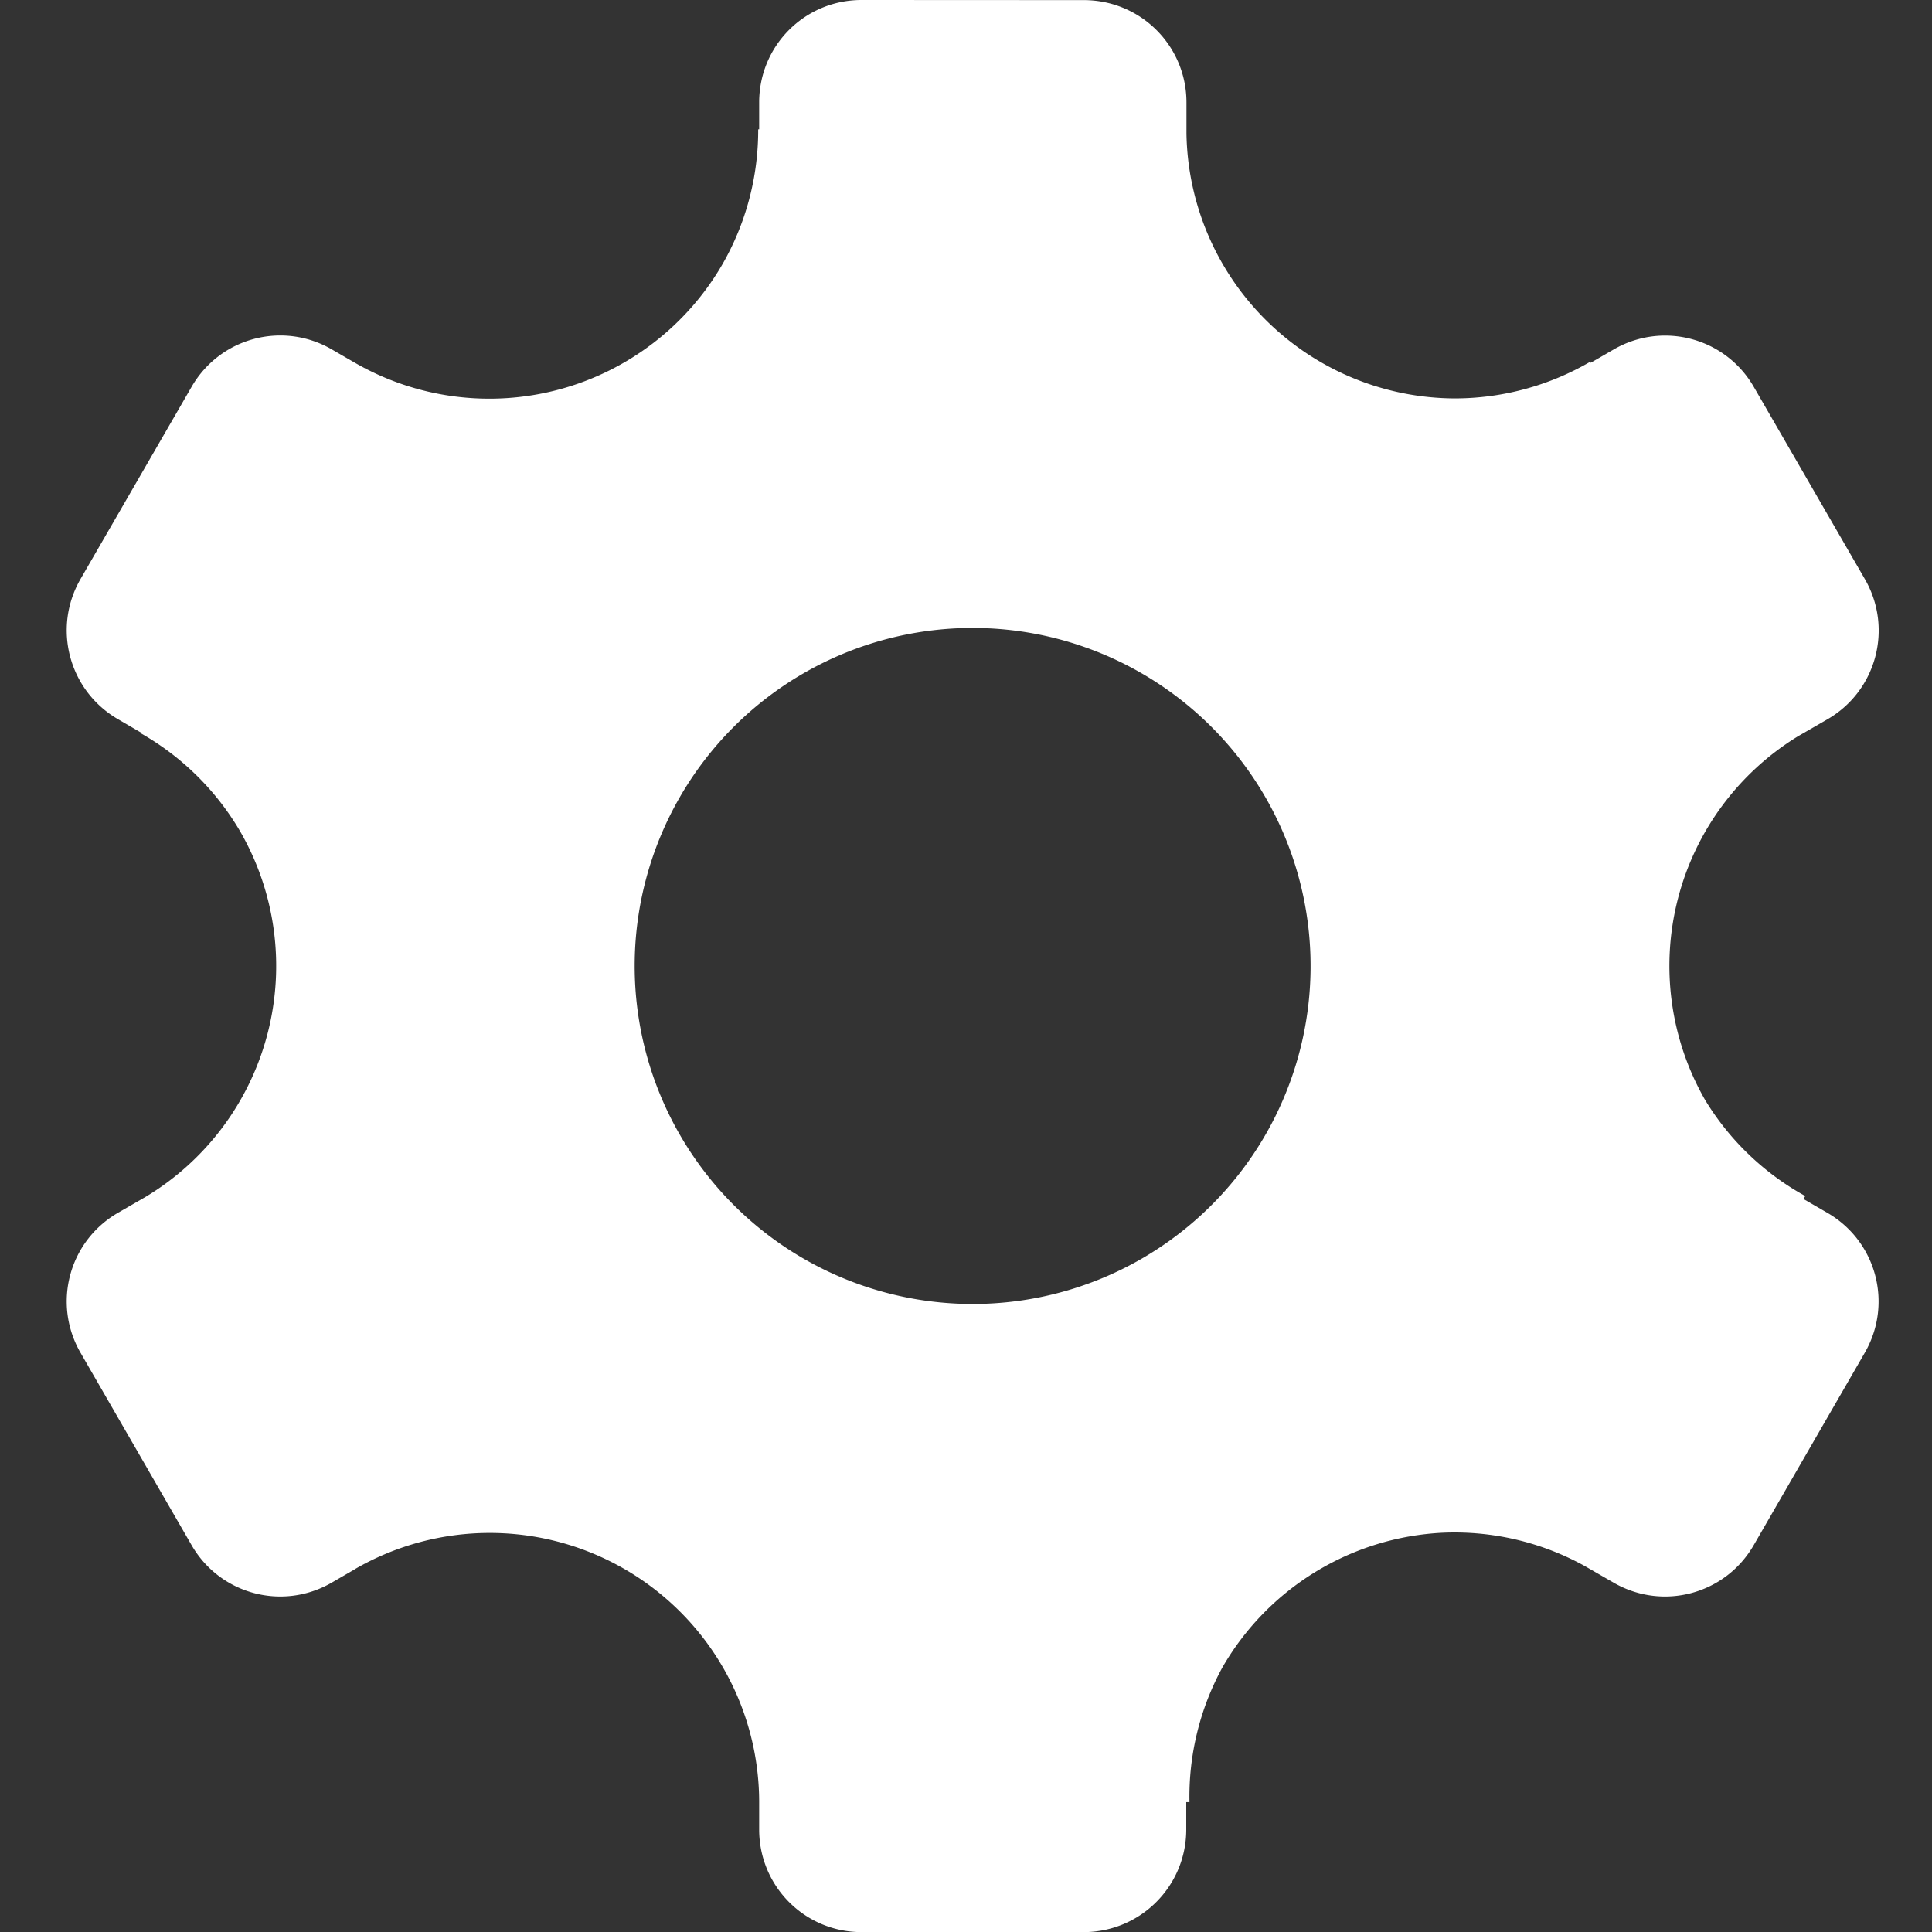<svg height="18" width="18" xmlns="http://www.w3.org/2000/svg"><rect width="100%" height="100%" fill="#333333" stroke="none"/><path d="m8.027 0c-.529 0-.954.425-.954.954v.251h-.009a2.51 2.51 0 0 1 -.332 1.255 2.51 2.51 0 0 1 -3.427.919l-.216-.125c-.458-.264-1.04-.108-1.304.35l-1.035 1.791c-.264.458-.108 1.041.35 1.306l.218.127-.004.005a2.51 2.51 0 0 1 .923.912 2.51 2.51 0 0 1 -.884 3.408l-.253.146c-.458.264-.614.846-.35 1.304l1.035 1.793c.264.458.846.614 1.304.35l.221-.128a2.51 2.51 0 0 1 .002-.002 2.51 2.51 0 0 1 1.253-.334 2.51 2.51 0 0 1 2.508 2.494v.269c0 .529.425.956.954.956h2.069c.529 0 .956-.427.956-.956v-.255h.03a2.51 2.51 0 0 1 .308-1.257 2.51 2.51 0 0 1 2.053-1.253 2.51 2.51 0 0 1 1.323.311l.269.155c.458.264 1.04.108 1.304-.35l1.035-1.793c.264-.458.108-1.04-.35-1.304l-.221-.128.016-.028a2.51 2.51 0 0 1 -.933-.895 2.51 2.51 0 0 1 .865-3.388l.274-.158c.458-.264.614-.848.35-1.306l-1.035-1.791c-.264-.458-.846-.614-1.304-.35l-.216.125-.005-.009a2.51 2.51 0 0 1 -1.257.341 2.51 2.51 0 0 1 -2.504-2.467v-.29c0-.529-.427-.954-.956-.954zm1.185 5.854a3.149 3.149 0 0 1 2.576 1.571 3.149 3.149 0 0 1 -1.151 4.302 3.149 3.149 0 0 1 -4.302-1.153 3.149 3.149 0 0 1 1.153-4.302 3.149 3.149 0 0 1 1.724-.418z" fill="#fff"/></svg>